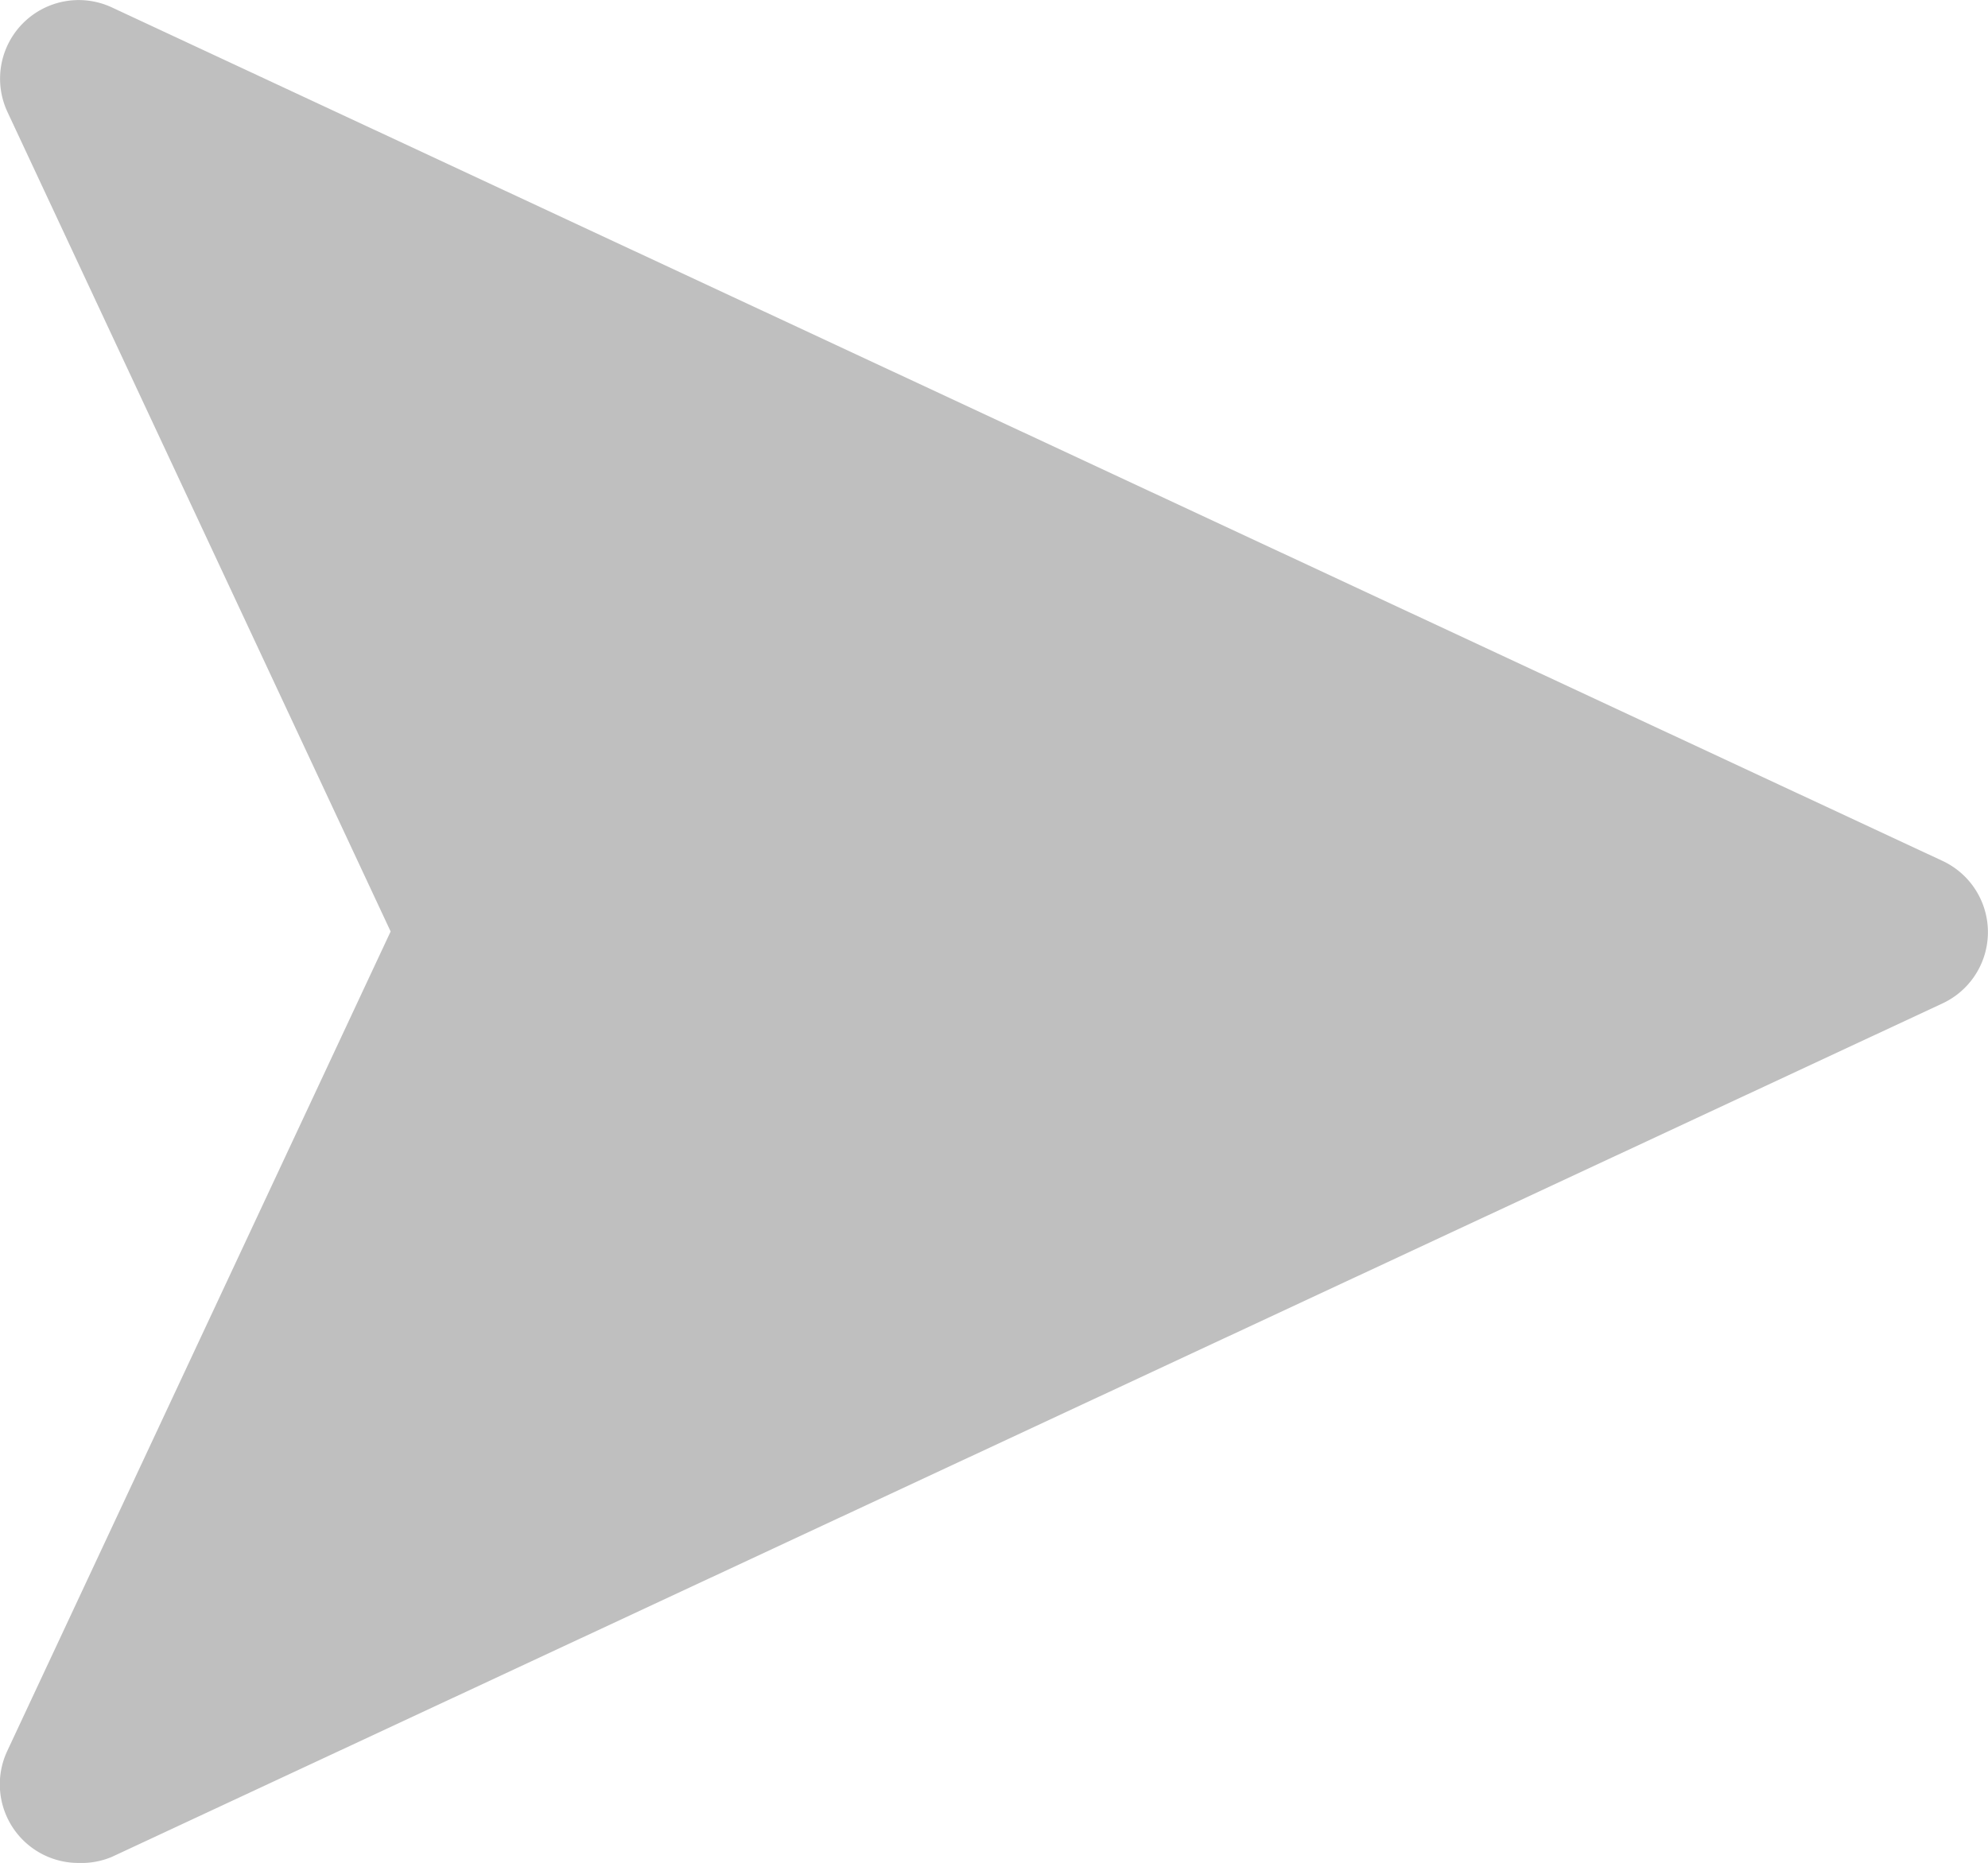 <svg id="Layer_1" data-name="Layer 1" xmlns="http://www.w3.org/2000/svg" viewBox="0 0 88.5 82.94"><defs><style>.cls-1{fill:#bfbfbf;}</style></defs><title>mail</title><path class="cls-1" d="M9.25,91.47a3.5,3.5,0,0,1-3.17-5L23.14,50,6.08,13.51a3.5,3.5,0,0,1,4.65-4.65l81.5,38a3.5,3.5,0,0,1,0,6.34l-81.5,38A3.51,3.51,0,0,1,9.25,91.47Z" transform="translate(-5.75 -8.53)"/></svg>